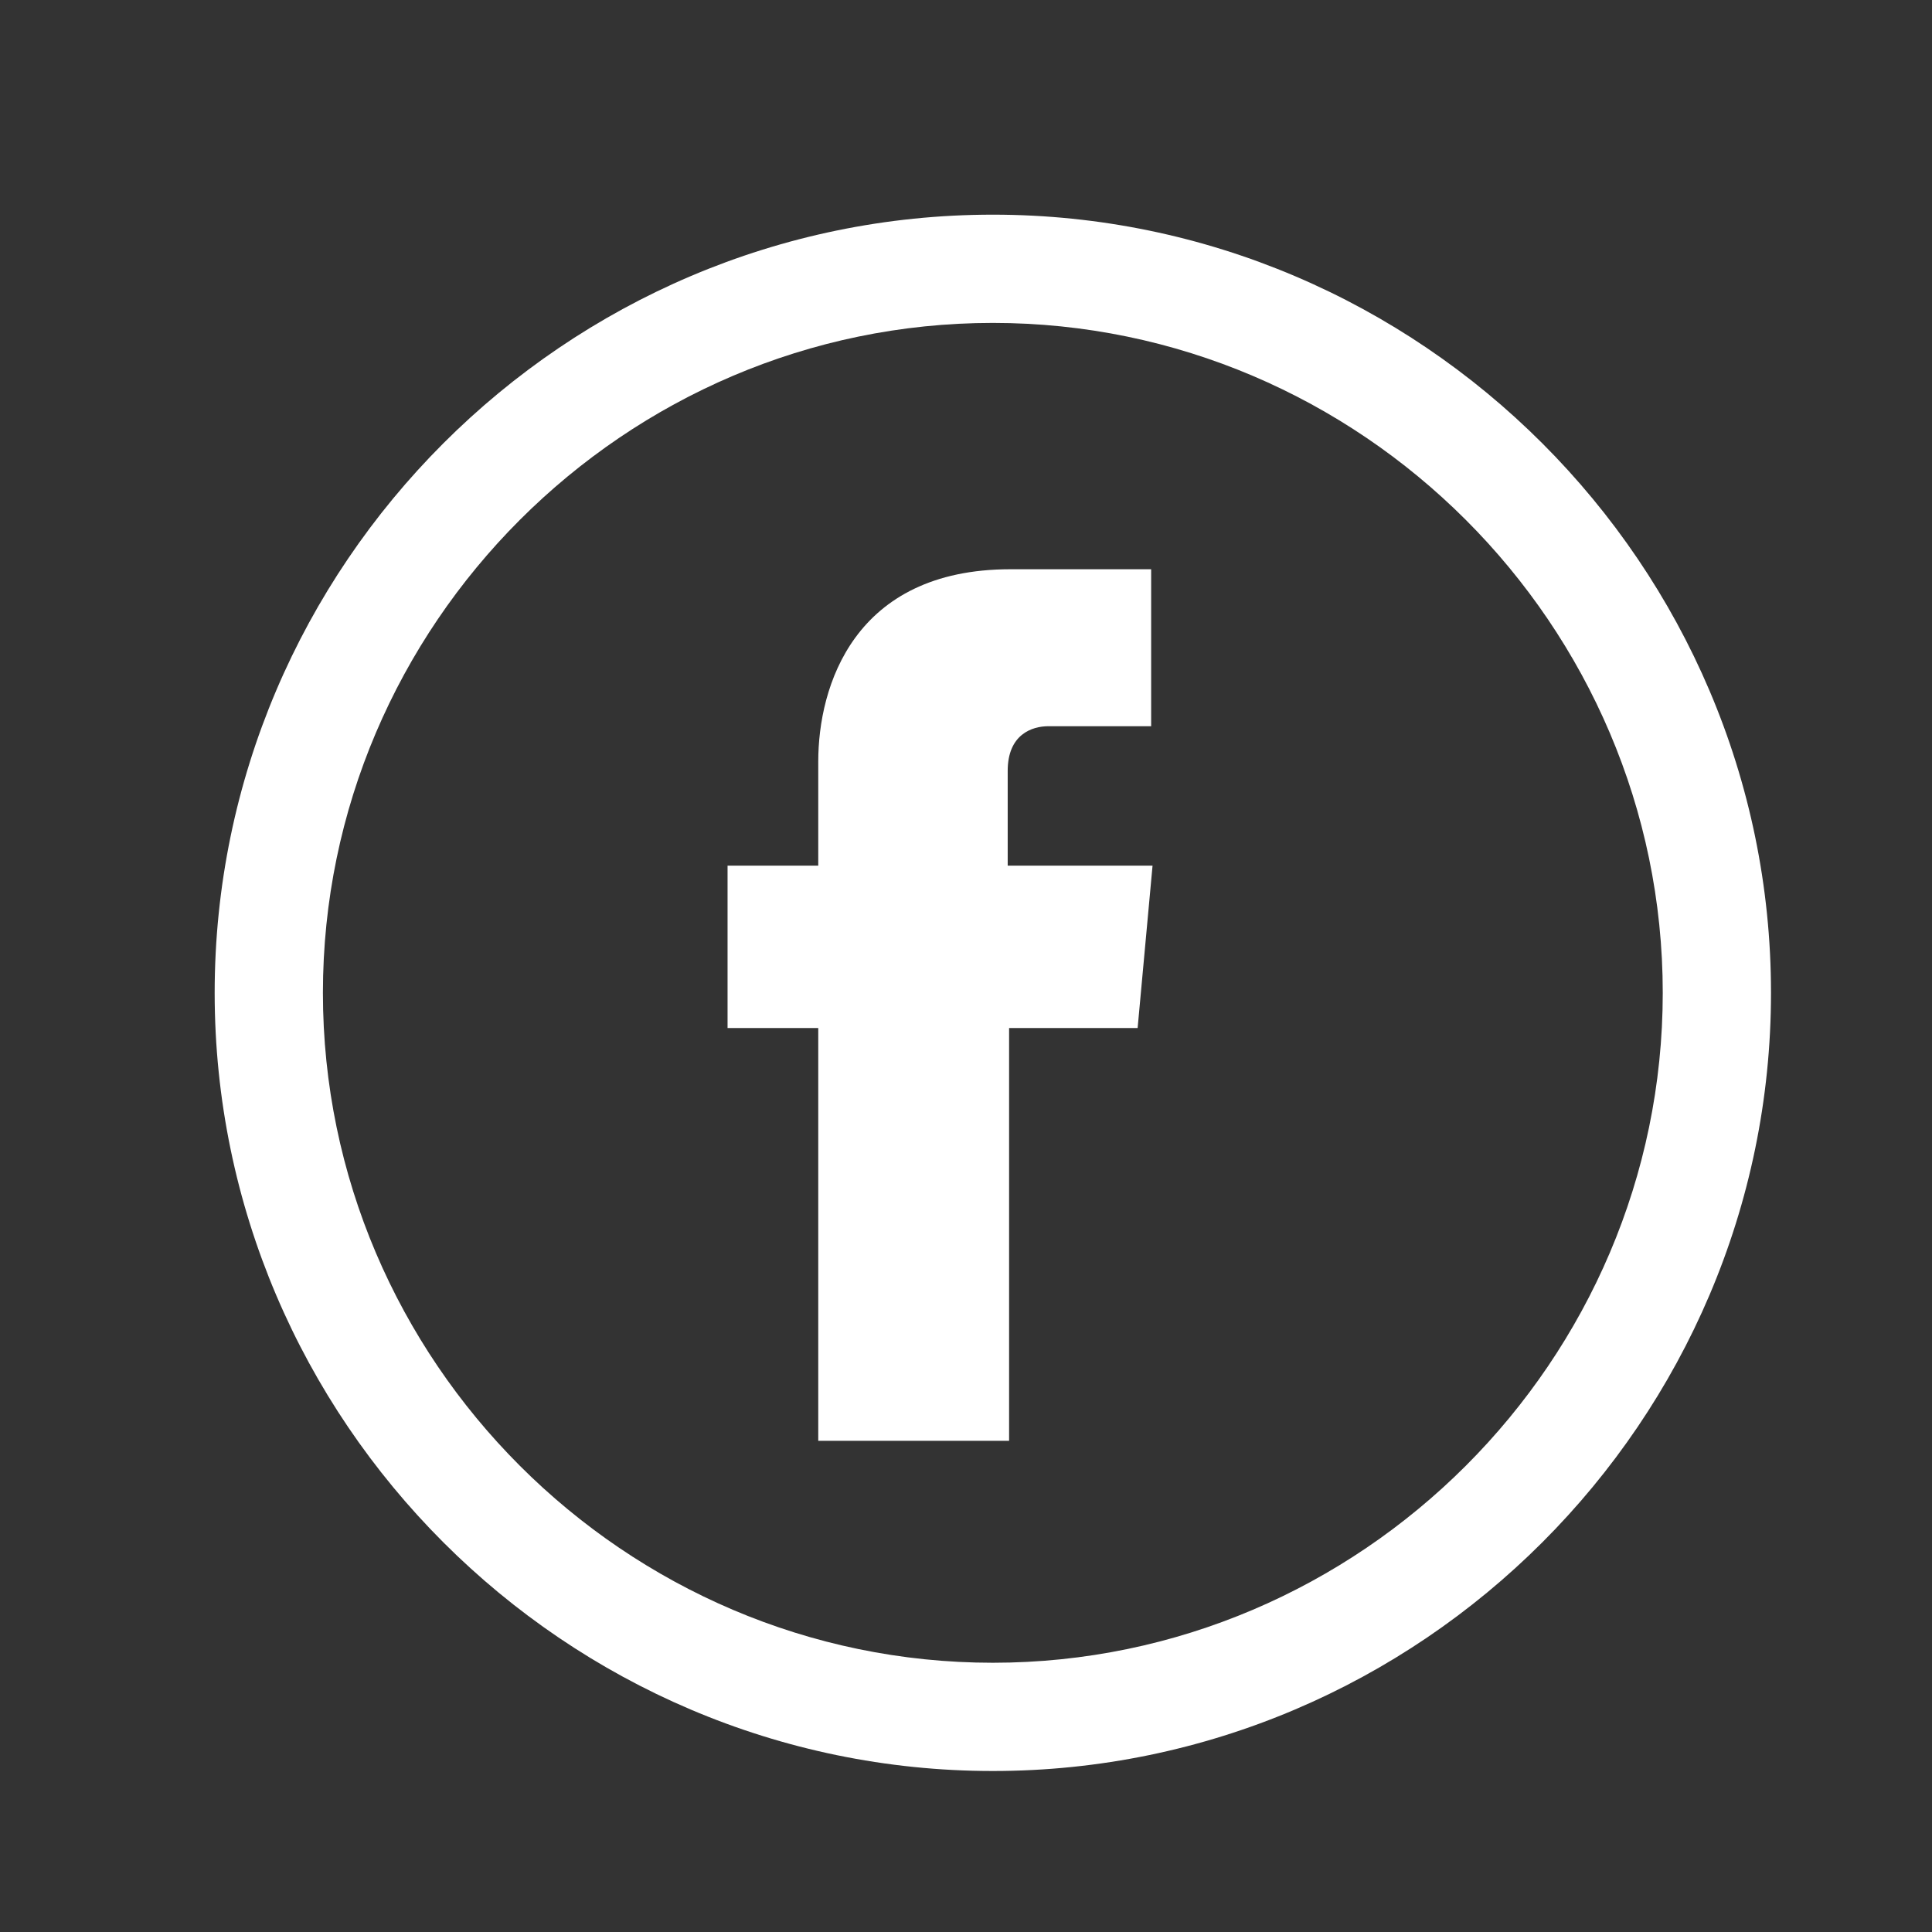 <svg width="36" height="36" viewBox="0 0 36 36" fill="none" xmlns="http://www.w3.org/2000/svg">
<rect x="0" y="0" width="36" height="36" fill="#333333" stroke="none"/>
<g id="Frame 5321">
<g id="Vector">
<path d="M30.983 18.5C30.983 11.643 25.357 6.017 18.5 6.017C11.643 6.017 6.017 11.643 6.017 18.5C6.017 25.357 11.643 30.983 18.5 30.983C25.357 30.983 30.983 25.357 30.983 18.5ZM33 18.5C33 26.471 26.471 33 18.5 33C10.529 33 4 26.471 4 18.5C4 10.529 10.529 4 18.5 4C26.471 4 33 10.529 33 18.5Z" fill="white"/>
<path d="M21.198 19.156H18.803V26.847H15.247V19.156H13.557V16.13H15.247V14.188C15.247 12.801 15.903 10.607 18.828 10.607H21.45V13.532H19.534C19.231 13.532 18.777 13.684 18.777 14.364V16.13H21.476L21.198 19.156Z" fill="white"/>
</g>
</g>
</svg>
